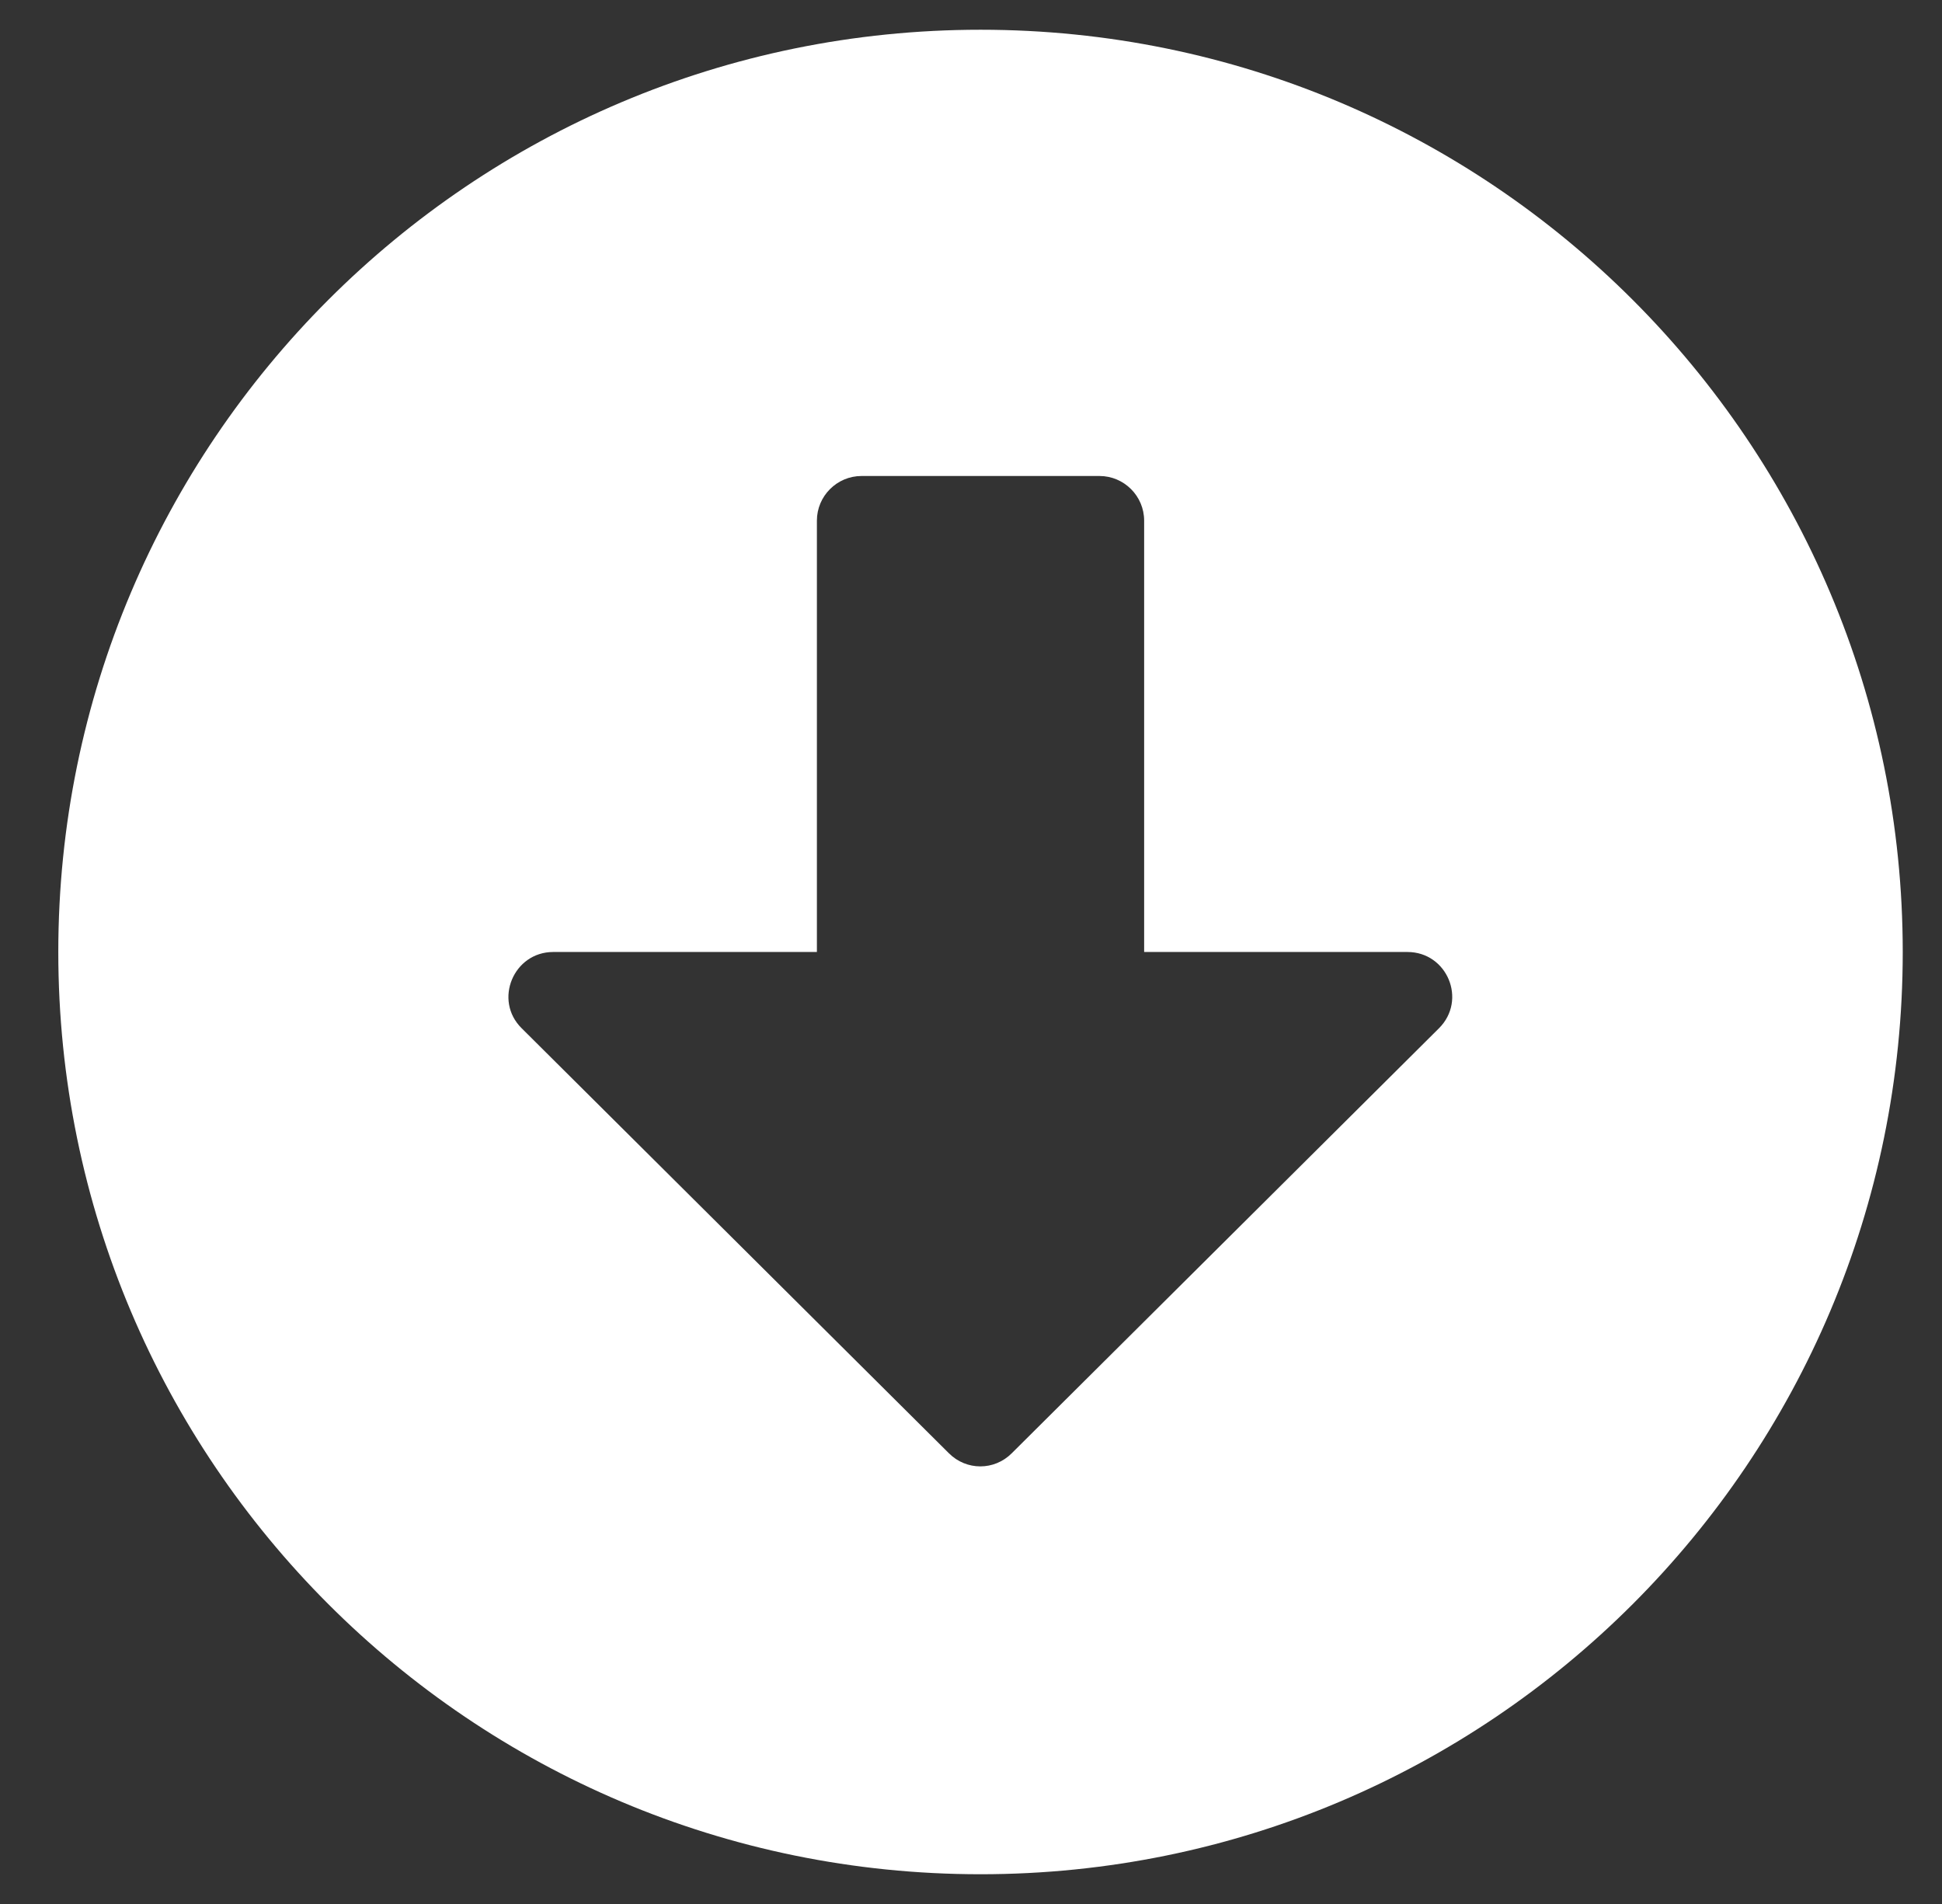 <svg width="51" height="50" viewBox="0 0 51 50" fill="none" xmlns="http://www.w3.org/2000/svg">
<rect x="0" y="0" width="51" height="50" fill="#333333" stroke="none"/>
<path d="M49.969 25C49.969 38.379 39.129 49.219 25.75 49.219C12.371 49.219 1.531 38.379 1.531 25C1.531 11.621 12.371 0.781 25.75 0.781C39.129 0.781 49.969 11.621 49.969 25ZM21.453 13.672V25H14.529C13.484 25 12.957 26.27 13.699 27.002L24.92 38.164C25.379 38.623 26.111 38.623 26.57 38.164L37.791 27.002C38.533 26.26 38.006 25 36.961 25H30.047V13.672C30.047 13.027 29.52 12.5 28.875 12.5H22.625C21.98 12.5 21.453 13.027 21.453 13.672Z" fill="white"/>
</svg>
